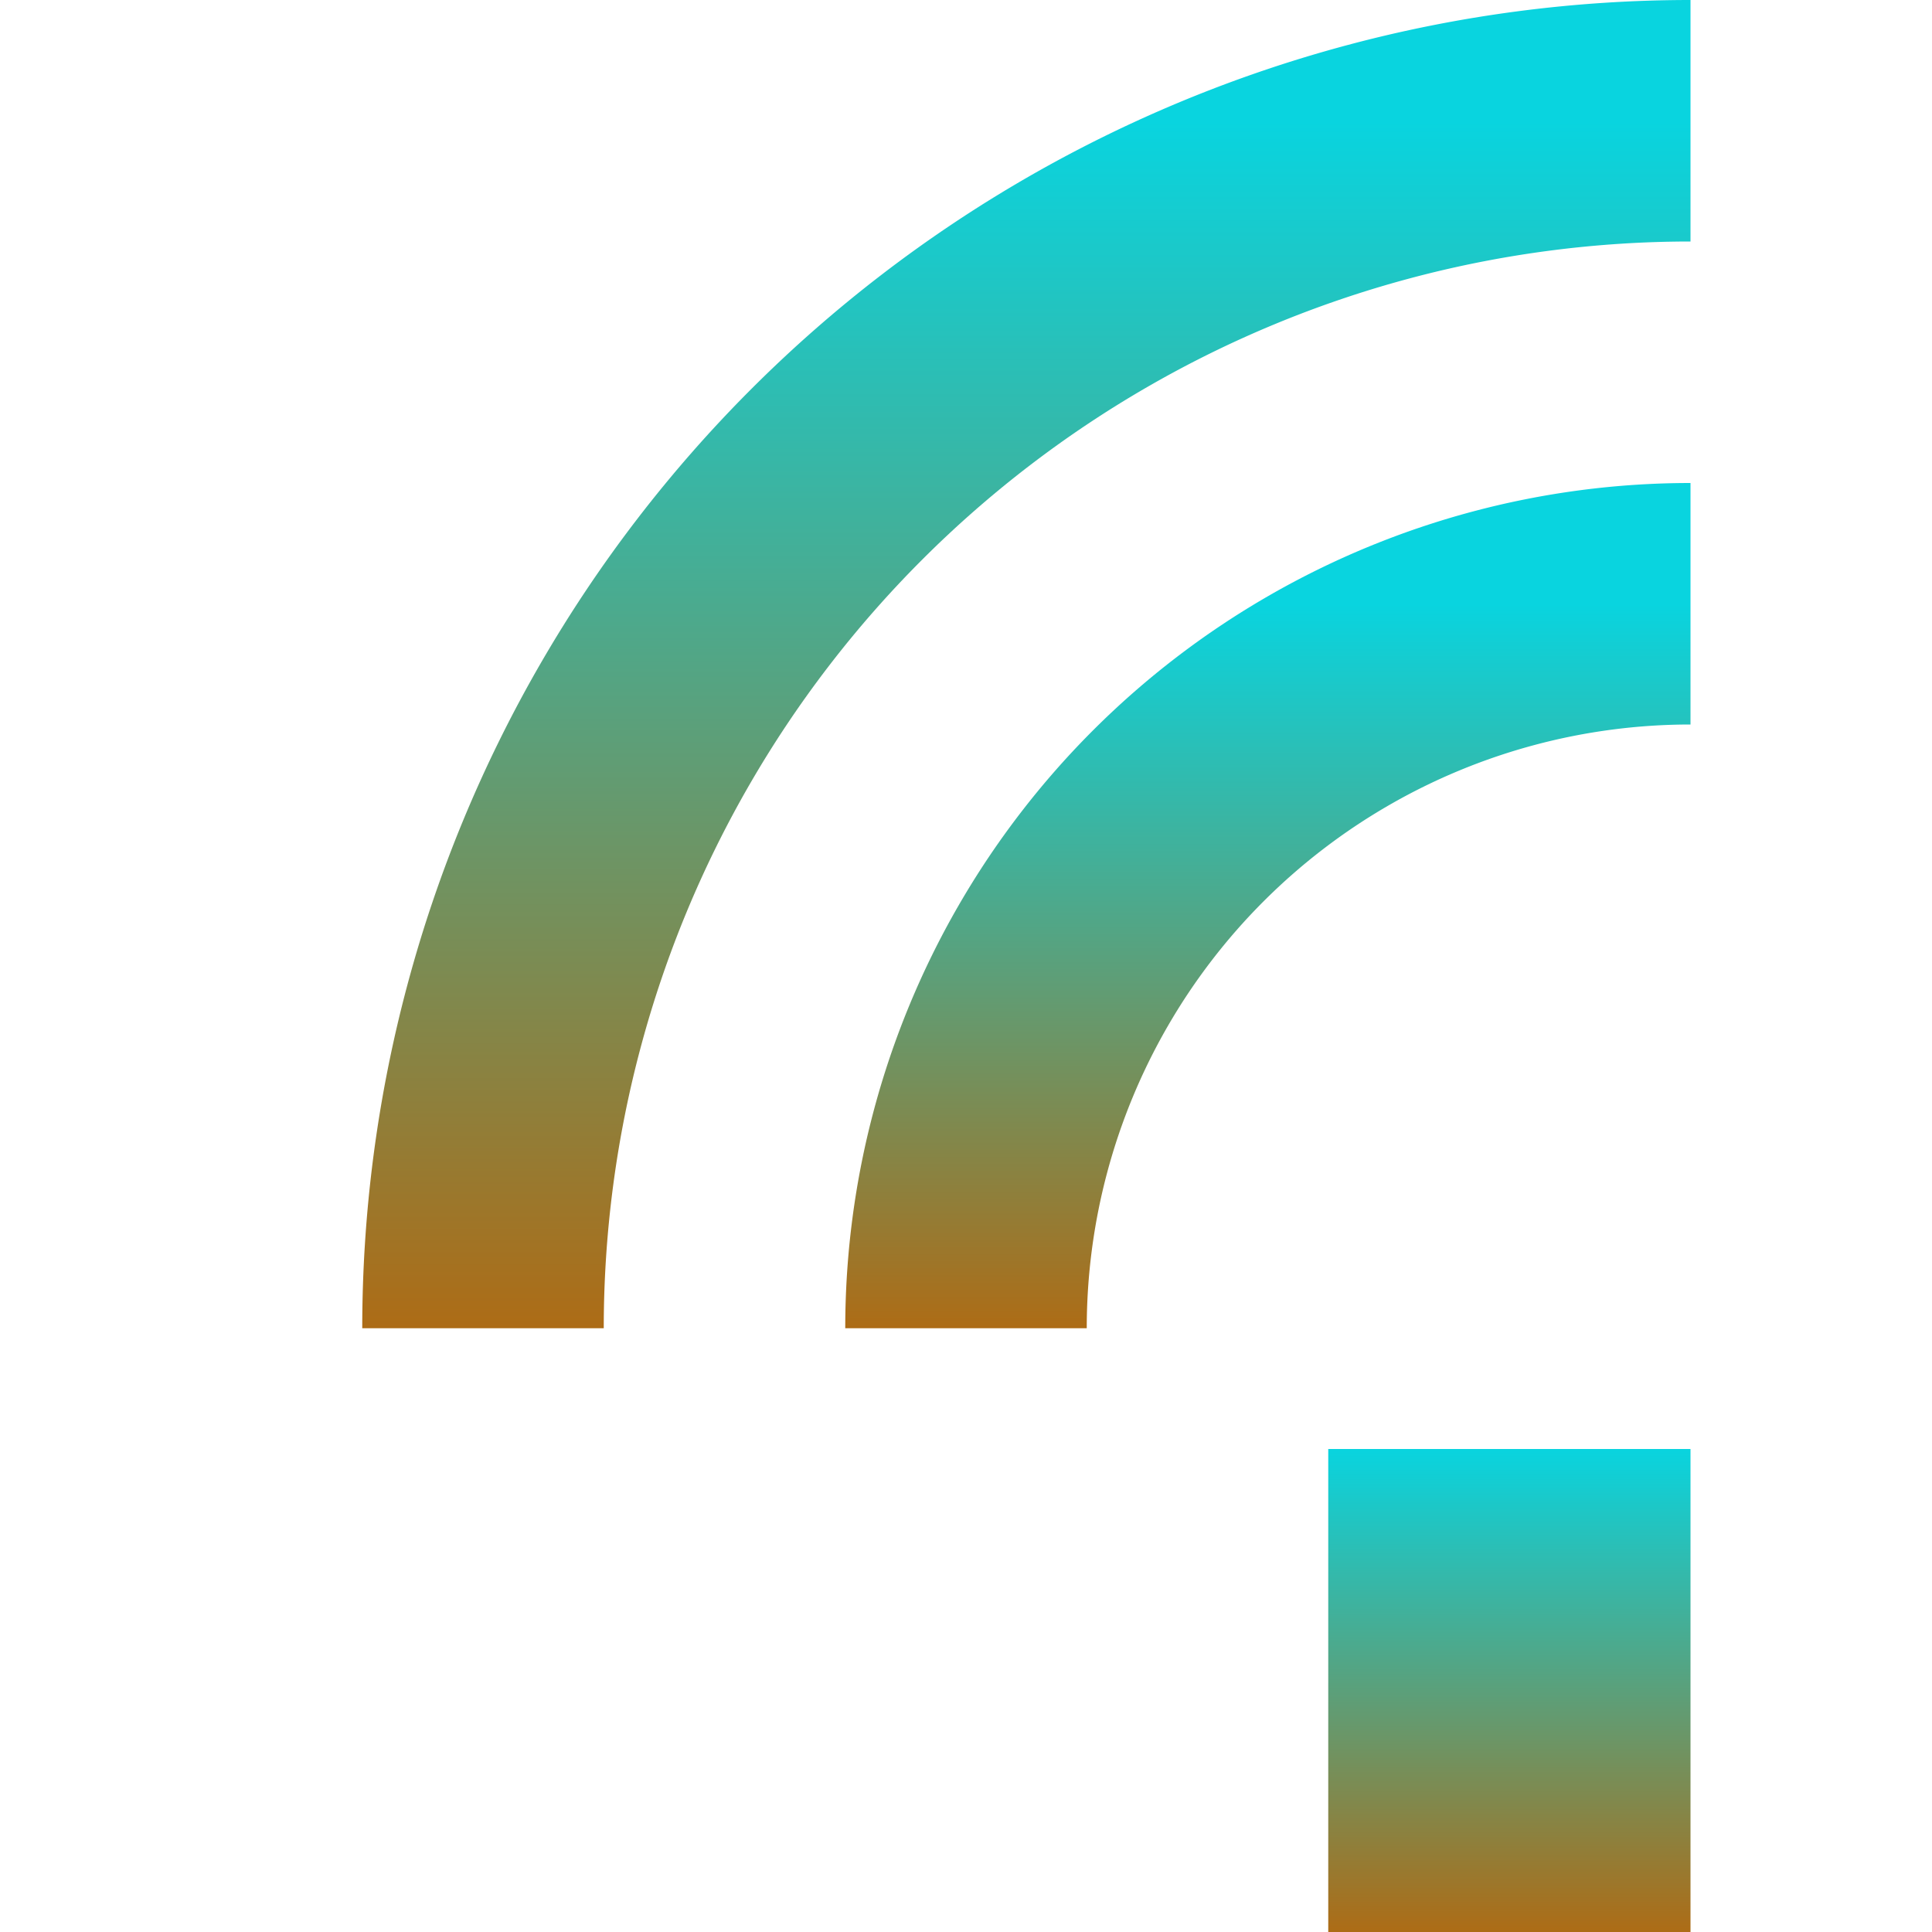 <svg xmlns="http://www.w3.org/2000/svg" width="16" height="16" version="1.1">
 <defs>
  <style id="current-color-scheme" type="text/css">
    .ColorScheme-Text { color: #d3dae3; } .ColorScheme-Highlight { color:#5294e2; }
  </style>
  <linearGradient id="aurora" x1="0%" x2="0%" y1="0%" y2="100%">
    <stop offset="0%" style="stop-color:#09D4DF; stop-opacity:1"/>
    <stop offset="100%" style="stop-color:#ad6c16; stop-opacity:1"/>
  </linearGradient>
 </defs>
 <rect fill="url(#aurora)" class="ColorScheme-Text" width="3" height="4" x="11" y="12"/>
  <path fill="none" stroke="url(#aurora)" class="ColorScheme-Text" stroke-width="2" d="M 4,11 A 10,10 0 0 1 14,1"/>
  <path fill="none" stroke="url(#aurora)" class="ColorScheme-Text" stroke-width="2" d="M 8,11 A 6,6 0 0 1 14,5"/>
</svg>
